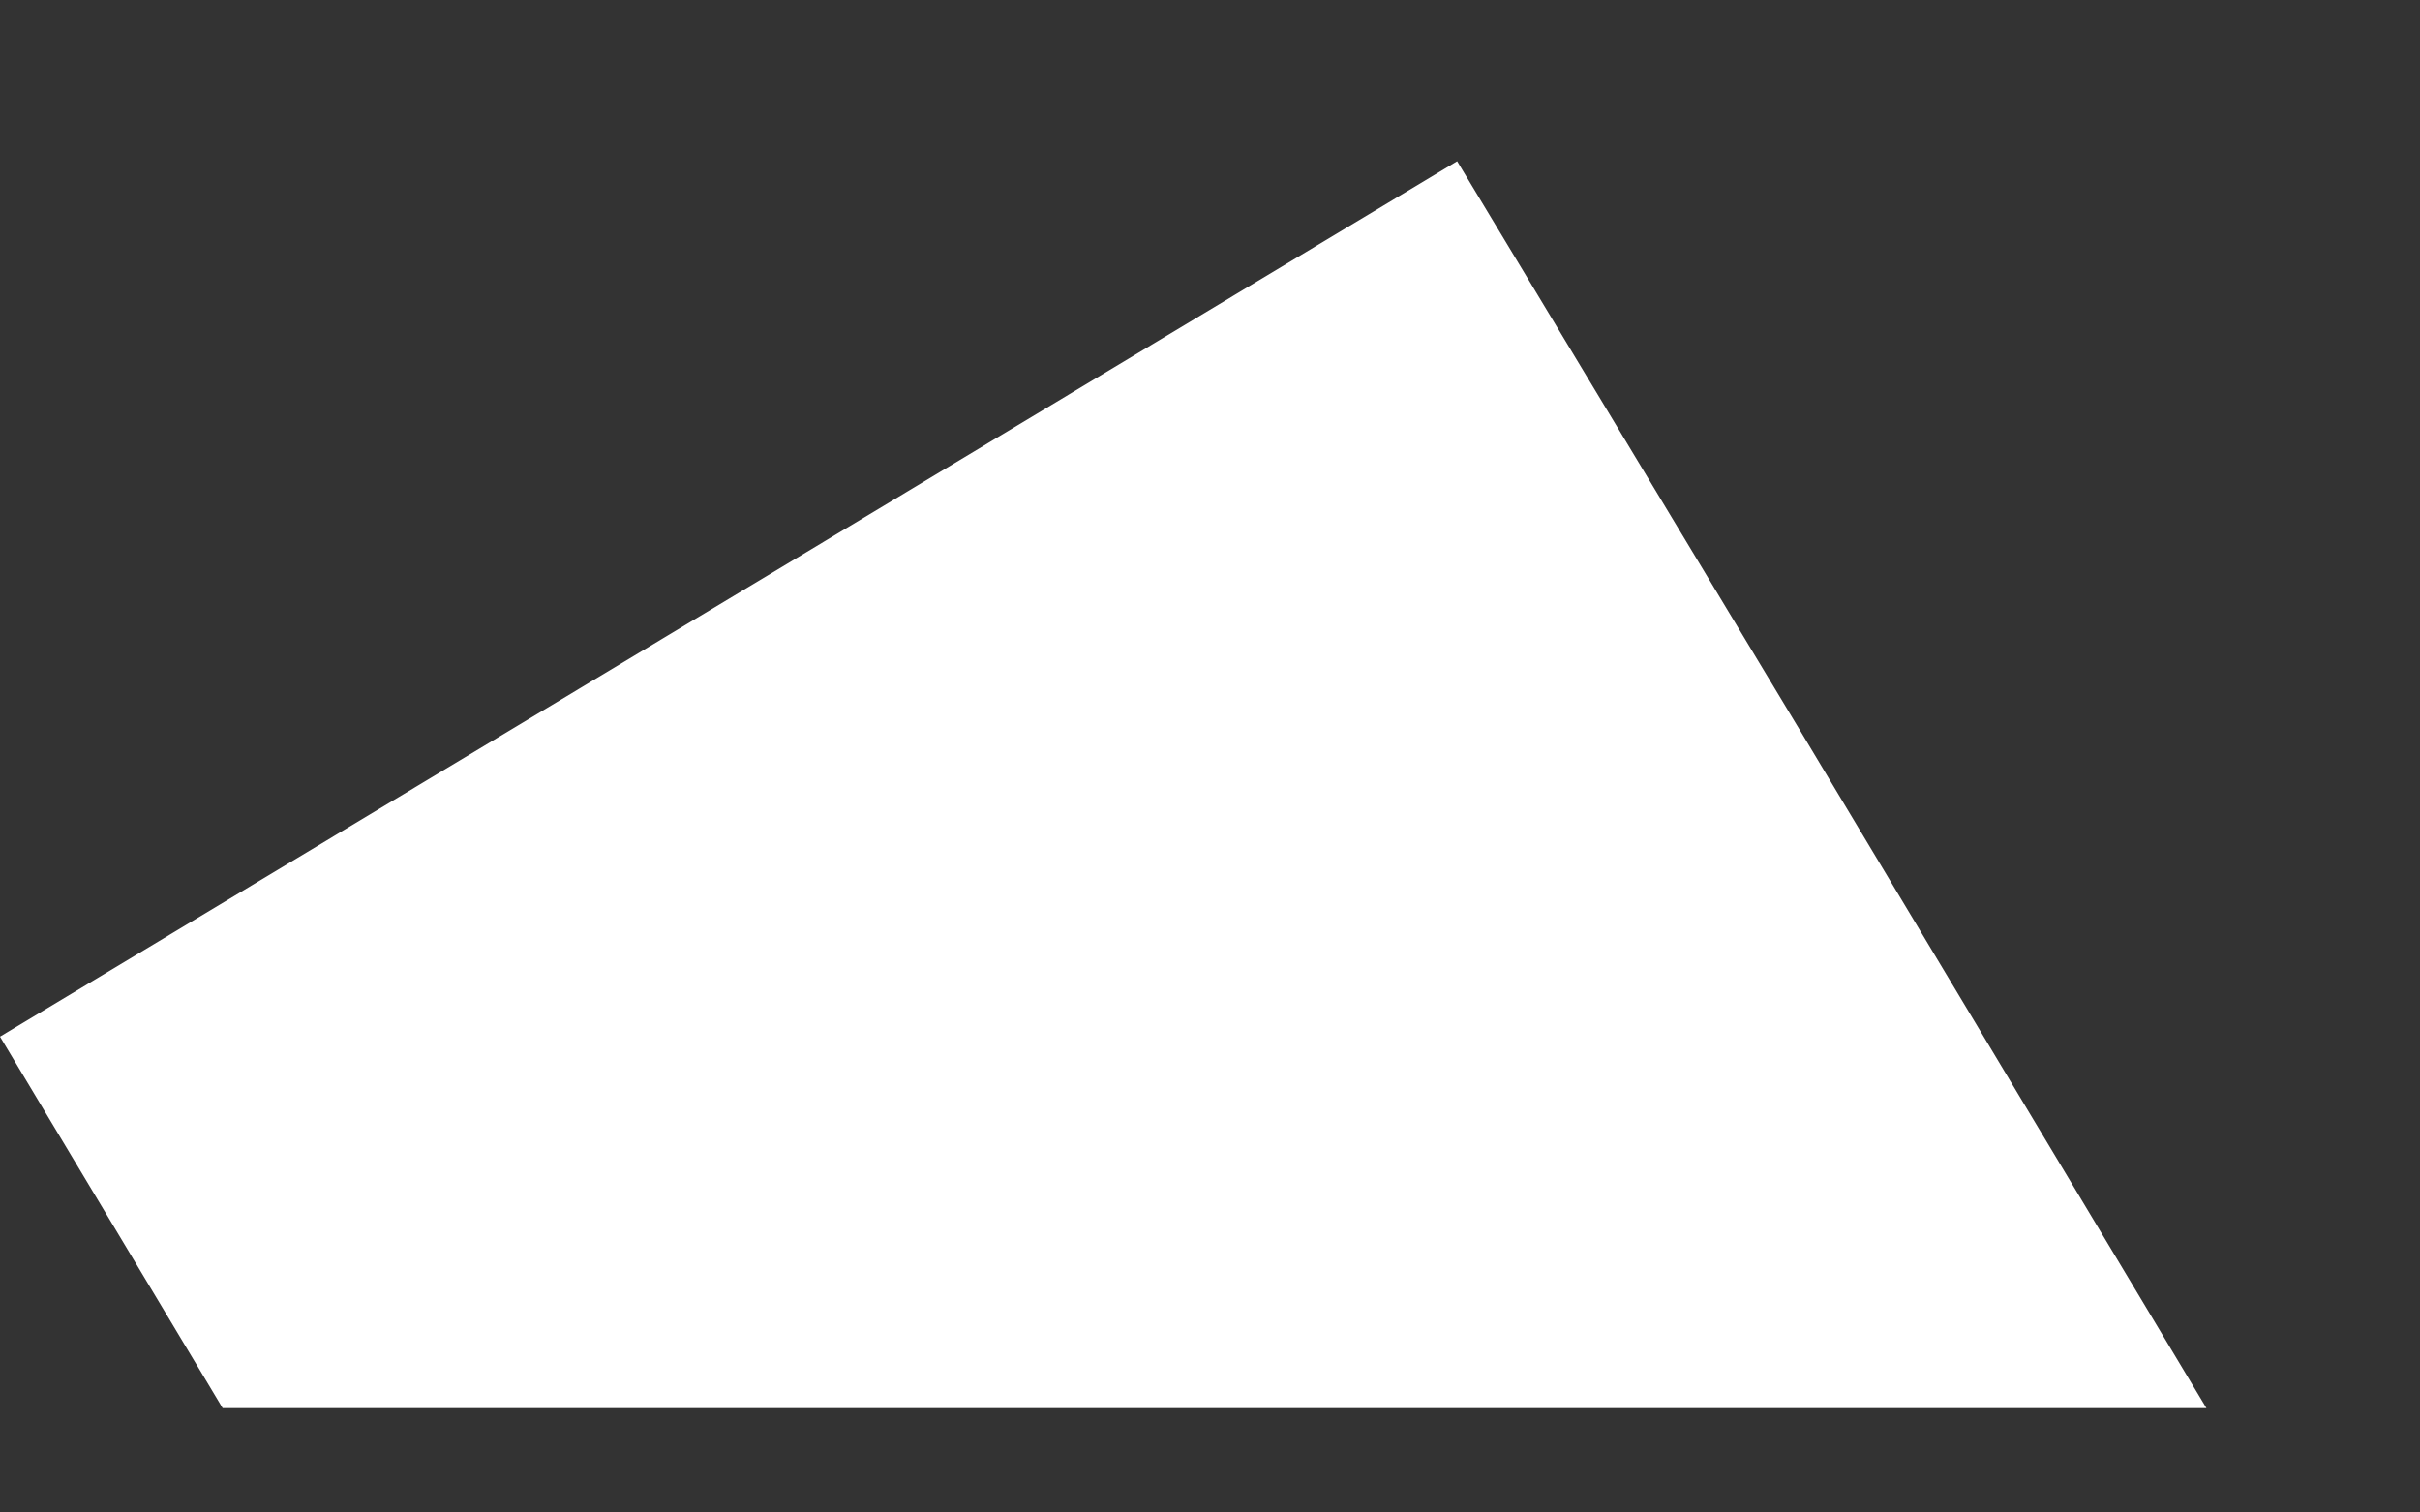 ﻿<?xml version="1.0" encoding="utf-8"?>
<svg version="1.1" xmlns:xlink="http://www.w3.org/1999/xlink" width="8px" height="5px" xmlns="http://www.w3.org/2000/svg">
  <rect width="100%" height="100%" fill="#333333" stroke="none"/>
  <g transform="matrix(1 0 0 1 -661 -3923 )">
    <path d="M 7.294 4.655  L 5.952 2.417  L 4.817 0.533  L 0 3.427  L 0.736 4.655  L 5.952 4.655  L 7.294 4.655  Z " fill-rule="nonzero" fill="#ffffff" stroke="none" transform="matrix(1 0 0 1 661 3923 )" />
  </g>
</svg>
